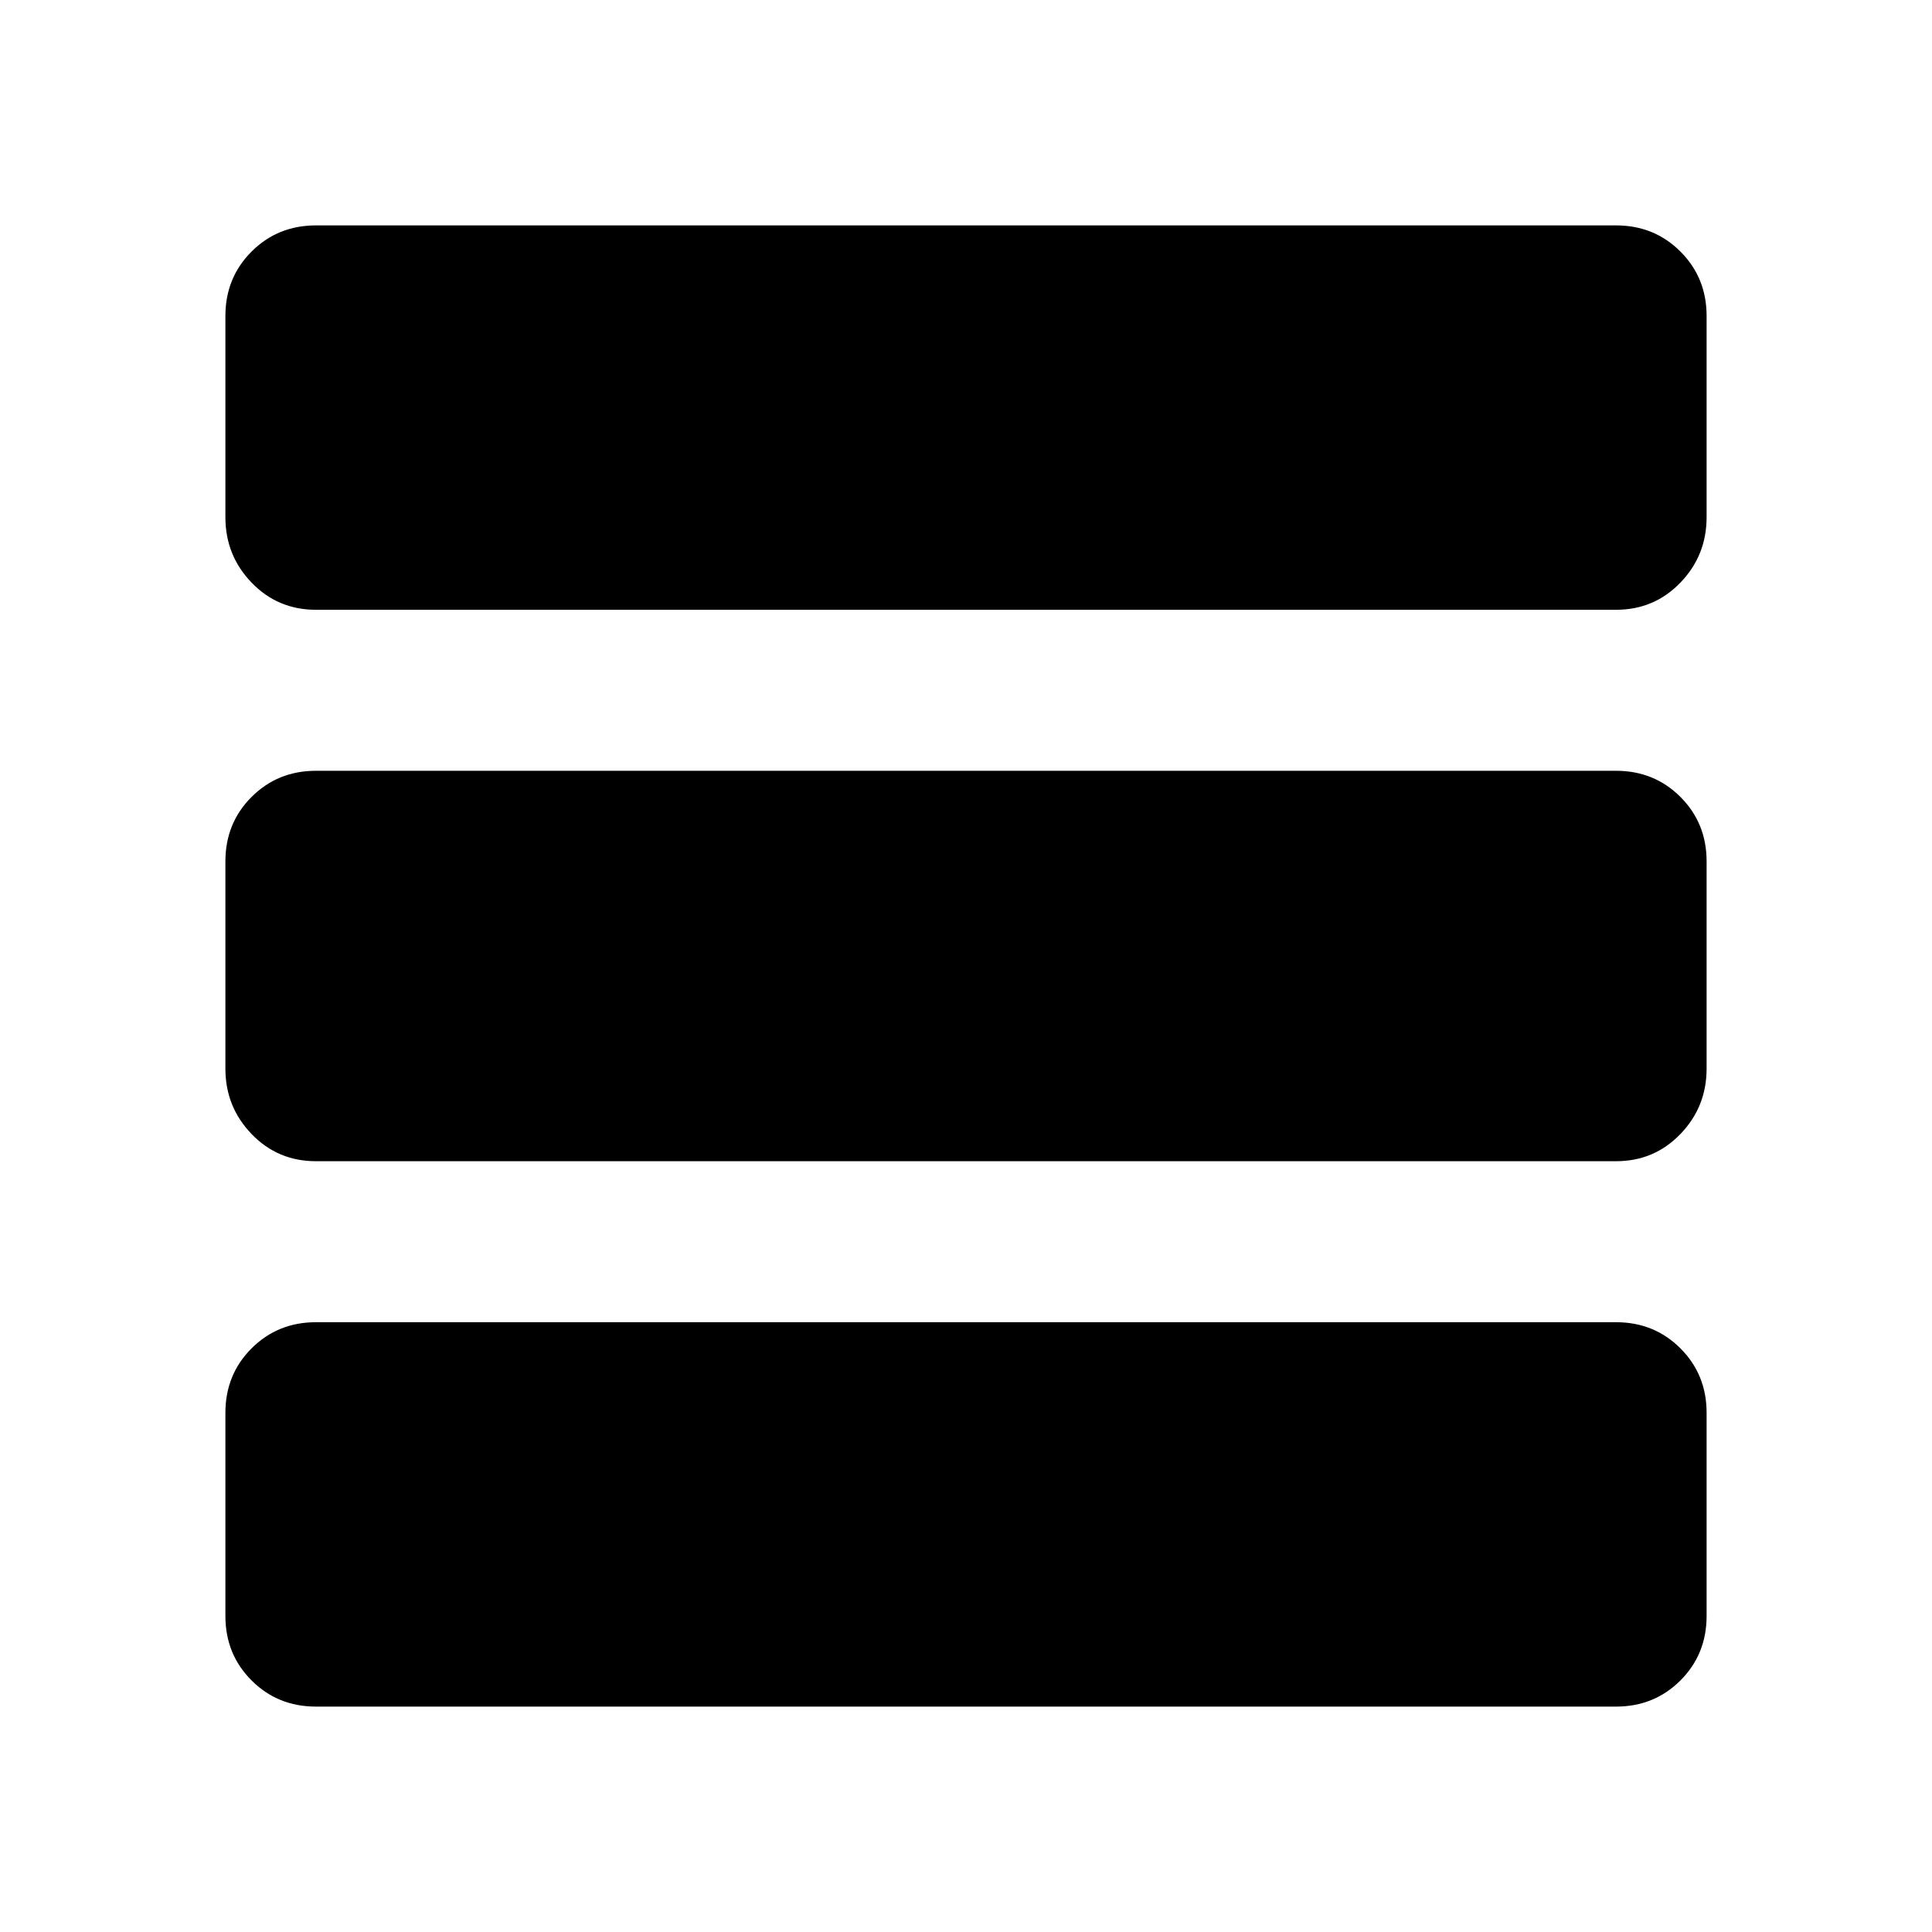 <svg xmlns="http://www.w3.org/2000/svg" height="24" width="24"><path d="M21.2 6.425q0 .475-.325.812-.325.338-.8.338H3.925q-.475 0-.8-.338Q2.8 6.9 2.8 6.425v-2.5q0-.475.325-.8.325-.325.8-.325h16.15q.475 0 .8.325.325.325.325.8Zm0 6.85q0 .475-.325.812-.325.338-.8.338H3.925q-.475 0-.8-.338-.325-.337-.325-.812V10.7q0-.475.325-.8.325-.325.8-.325h16.15q.475 0 .8.325.325.325.325.8Zm0 6.8q0 .475-.325.8-.325.325-.8.325H3.925q-.475 0-.8-.325-.325-.325-.325-.8V17.55q0-.475.325-.8.325-.325.8-.325h16.15q.475 0 .8.325.325.325.325.8Z"/></svg>
